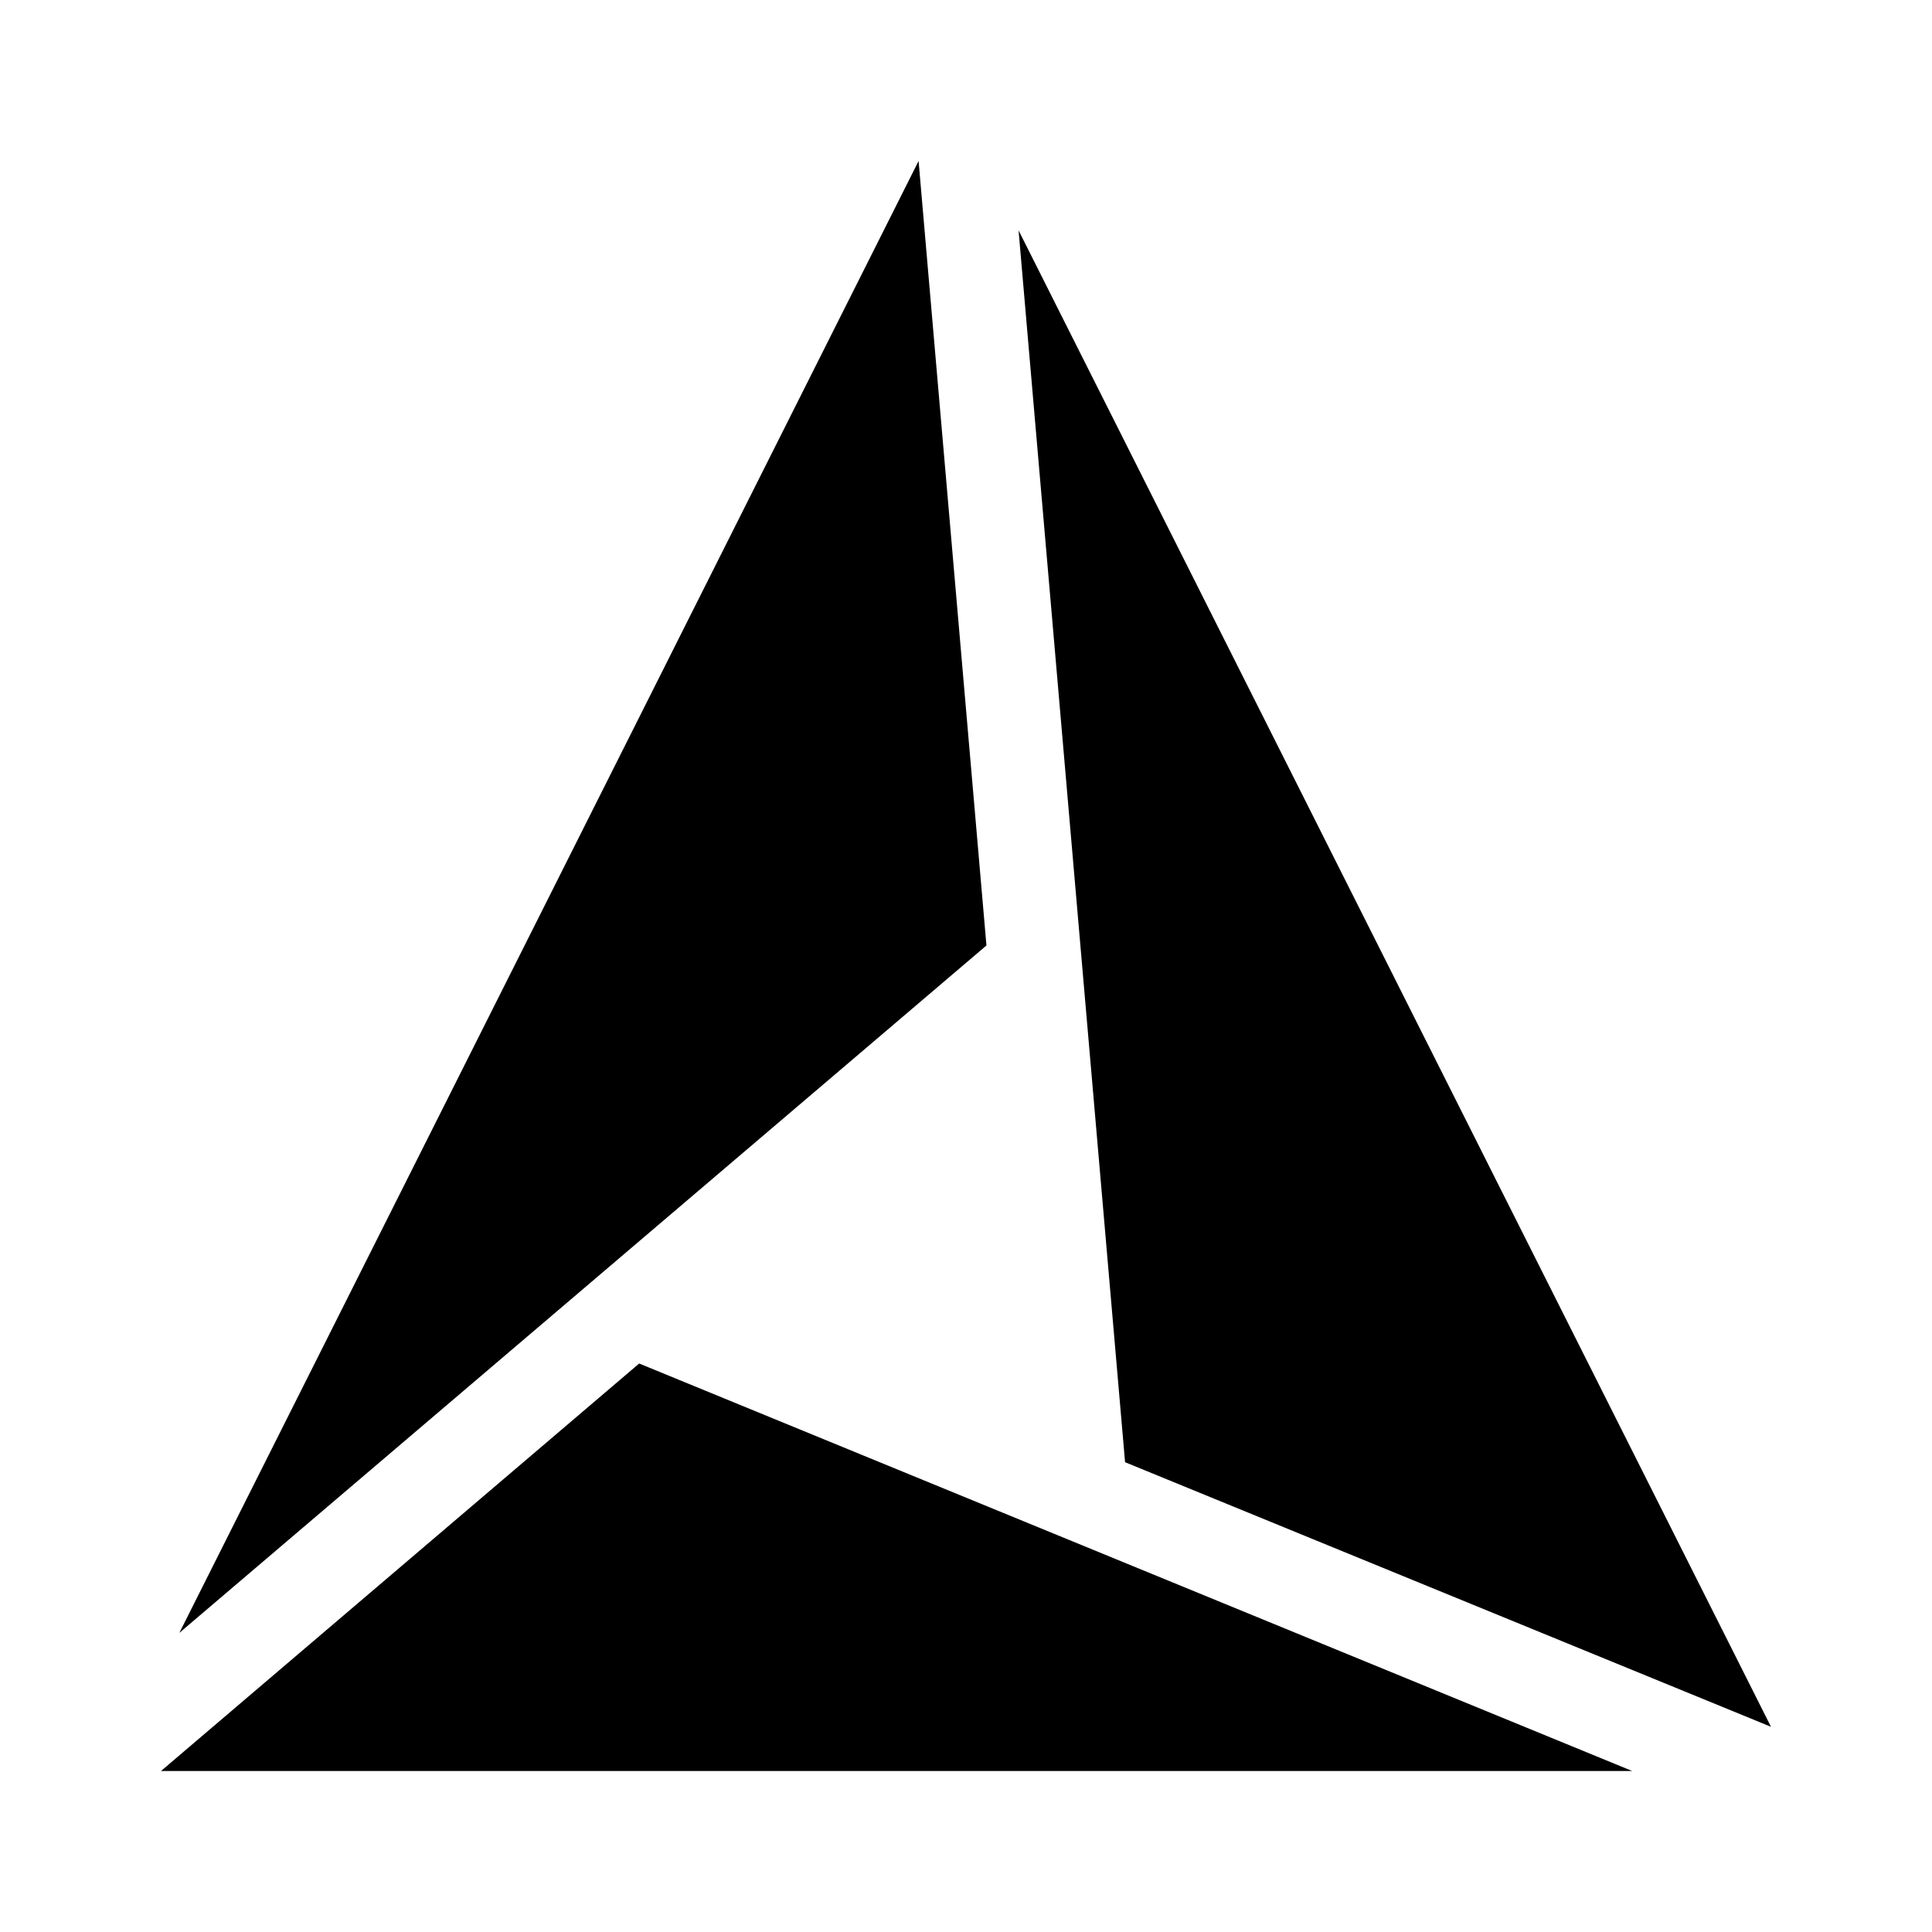 <?xml version="1.0" encoding="UTF-8" standalone="no"?>
<svg xmlns:rdf="http://www.w3.org/1999/02/22-rdf-syntax-ns#" xmlns="http://www.w3.org/2000/svg" height="24" width="24" version="1.1" y="0px" x="0px" xmlns:cc="http://creativecommons.org/ns#" xmlns:dc="http://purl.org/dc/elements/1.1/">
 <path d="m12.653 2.862 9.347 18.589-8.024-3.287-1.323-15.302zm-10.425 17.422 10.026-8.539-0.843-9.745-9.183 18.284zm5.712-3.346-5.94 5.062h18.276l-12.336-5.062z"/>
</svg>
